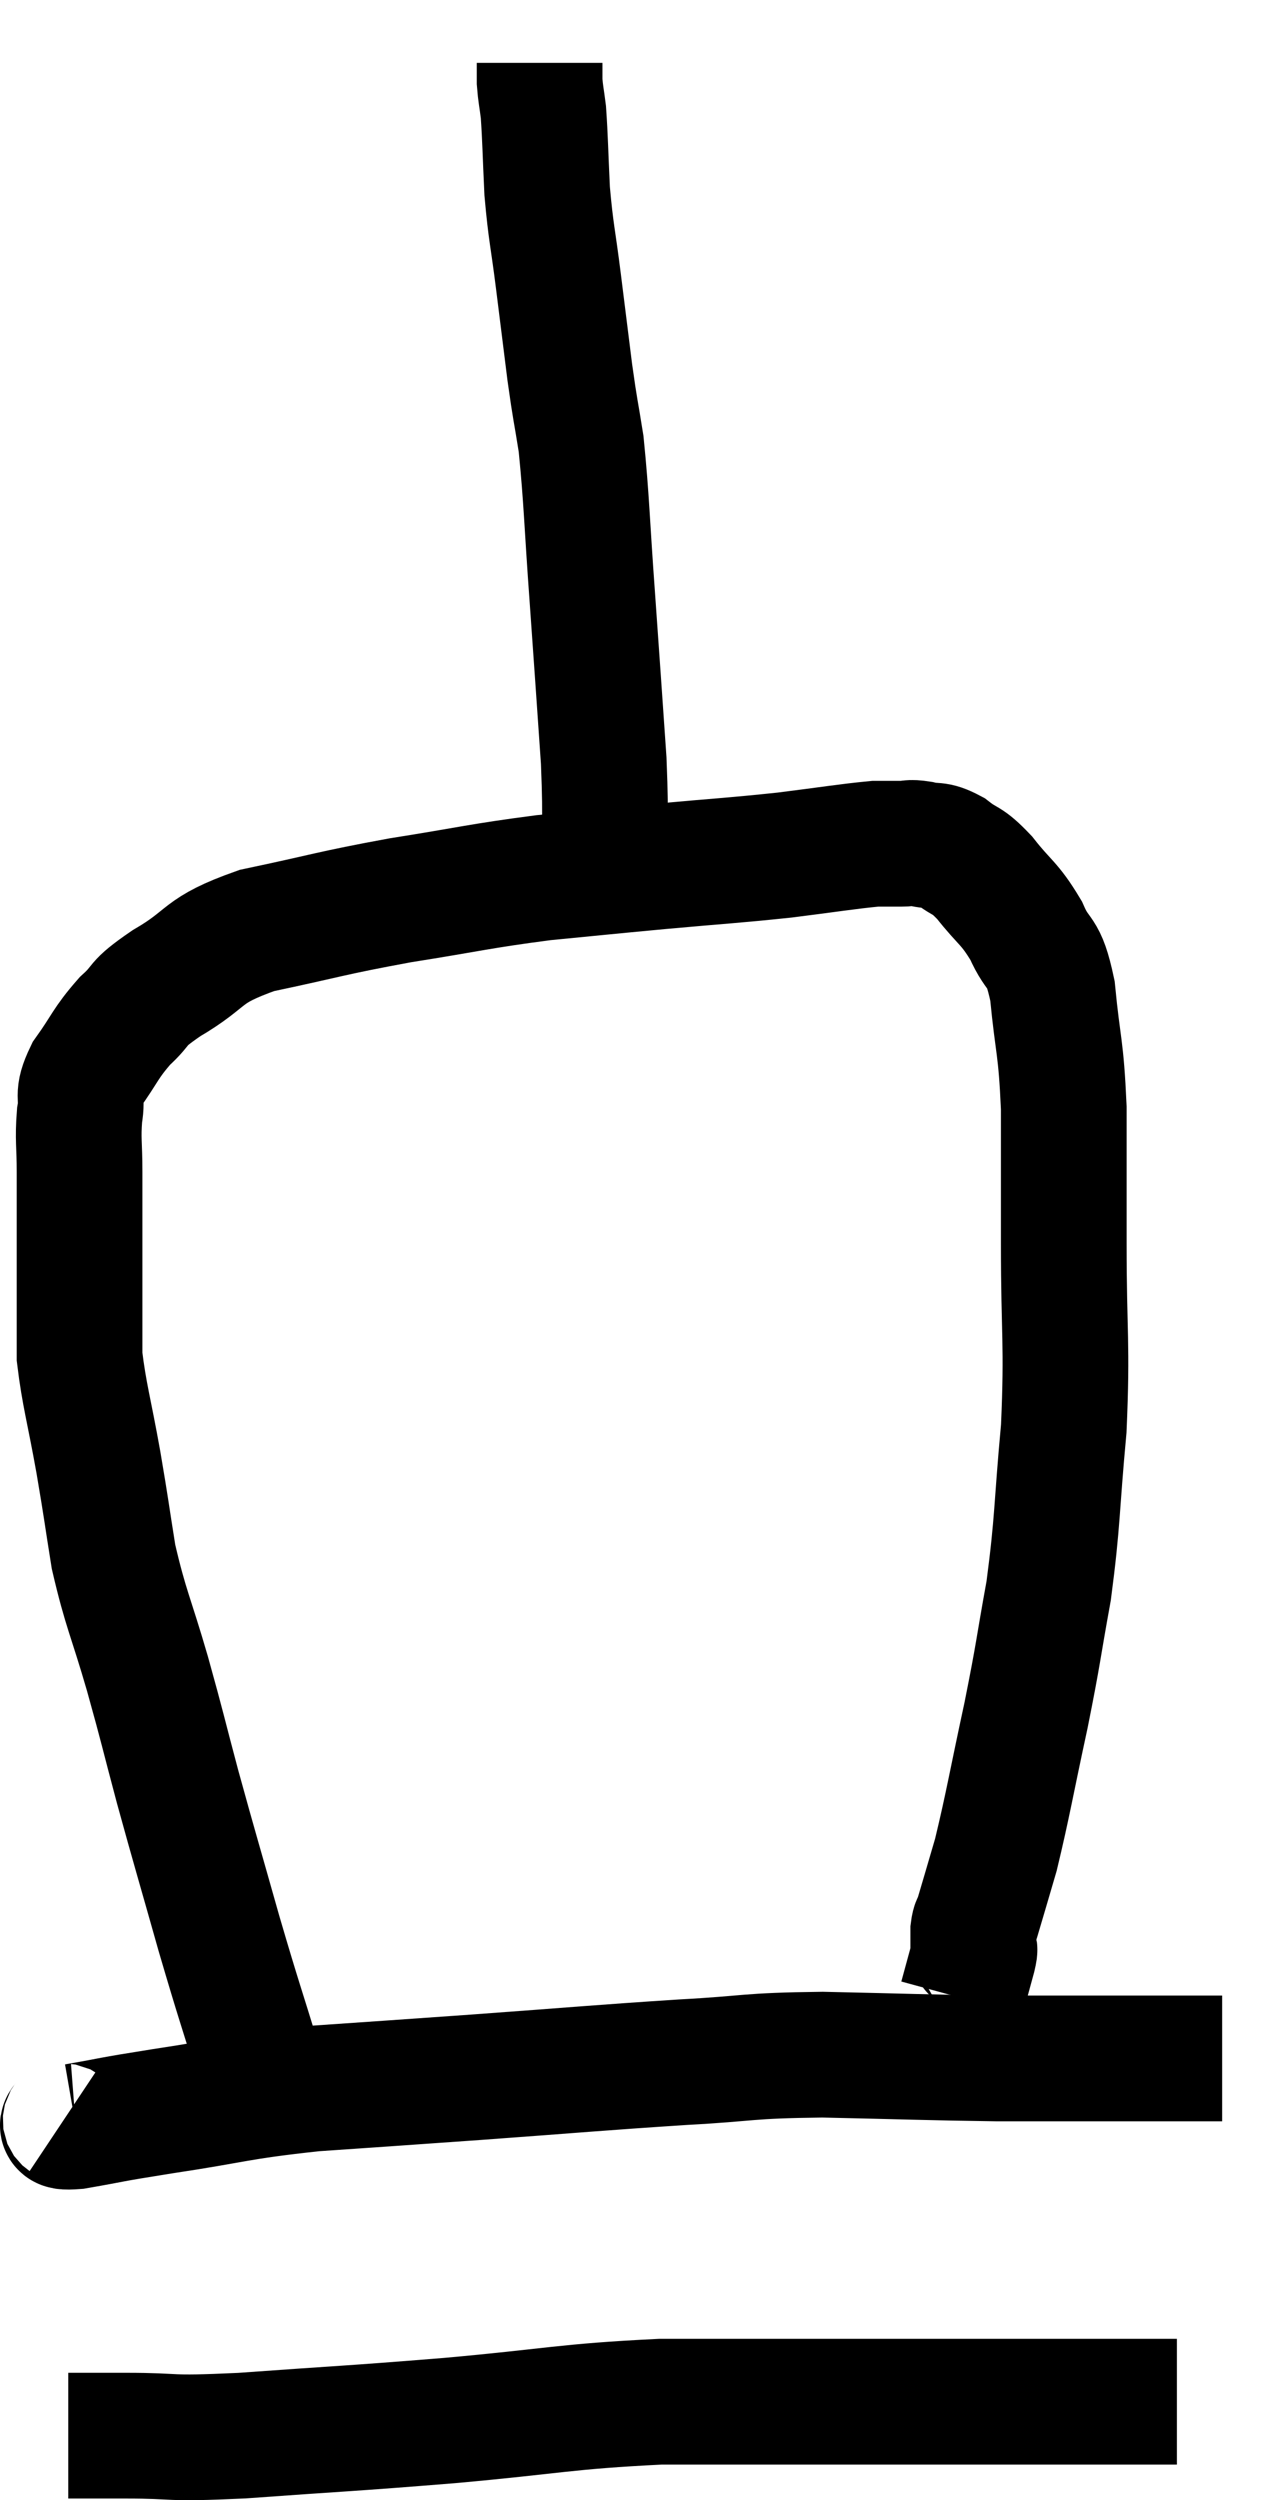 <svg xmlns="http://www.w3.org/2000/svg" viewBox="11.814 2.48 20.446 39.767" width="20.446" height="39.767"><path d="M 15.96 35.4 C 15.63 34.32, 15.63 34.365, 15.3 33.24 C 14.97 32.07, 14.925 31.935, 14.64 30.9 C 14.4 30, 14.415 30.015, 14.16 29.1 C 13.89 28.17, 13.815 28.08, 13.62 27.24 C 13.5 26.49, 13.515 26.535, 13.38 25.74 C 13.23 24.9, 13.155 24.675, 13.08 24.06 C 13.08 23.67, 13.08 23.82, 13.08 23.28 C 13.08 22.59, 13.08 22.44, 13.08 21.9 C 13.08 21.51, 13.08 21.54, 13.08 21.12 C 13.08 20.67, 13.05 20.61, 13.08 20.22 C 13.14 19.89, 13.02 19.935, 13.2 19.56 C 13.5 19.14, 13.485 19.08, 13.8 18.72 C 14.13 18.42, 13.935 18.48, 14.46 18.12 C 15.18 17.7, 14.97 17.61, 15.9 17.28 C 17.04 17.04, 17.04 17.01, 18.18 16.8 C 19.32 16.62, 19.425 16.575, 20.46 16.44 C 21.39 16.35, 21.36 16.35, 22.32 16.26 C 23.31 16.17, 23.445 16.17, 24.3 16.08 C 25.02 15.99, 25.275 15.945, 25.74 15.9 C 25.95 15.9, 25.98 15.9, 26.16 15.9 C 26.31 15.9, 26.265 15.87, 26.46 15.9 C 26.7 15.96, 26.685 15.885, 26.94 16.02 C 27.21 16.23, 27.18 16.125, 27.48 16.44 C 27.81 16.86, 27.87 16.83, 28.14 17.28 C 28.35 17.76, 28.41 17.535, 28.56 18.24 C 28.65 19.17, 28.695 19.095, 28.74 20.1 C 28.74 21.18, 28.74 20.985, 28.74 22.26 C 28.74 23.73, 28.8 23.82, 28.74 25.2 C 28.62 26.49, 28.65 26.64, 28.5 27.78 C 28.32 28.77, 28.35 28.71, 28.14 29.76 C 27.9 30.87, 27.855 31.17, 27.66 31.98 C 27.51 32.49, 27.45 32.7, 27.36 33 C 27.33 33.09, 27.315 33.06, 27.3 33.18 C 27.3 33.33, 27.3 33.375, 27.3 33.48 C 27.3 33.54, 27.345 33.405, 27.3 33.6 C 27.21 33.93, 27.165 34.095, 27.12 34.26 C 27.12 34.26, 27.12 34.26, 27.12 34.26 C 27.12 34.26, 27.12 34.26, 27.12 34.26 L 27.12 34.26" fill="none" stroke="black" stroke-width="2"></path><path d="M 21.42 16.5 C 21.42 15.54, 21.465 15.705, 21.42 14.58 C 21.33 13.29, 21.33 13.26, 21.24 12 C 21.15 10.77, 21.15 10.44, 21.06 9.54 C 20.97 8.97, 20.97 9.045, 20.88 8.4 C 20.79 7.68, 20.79 7.68, 20.7 6.96 C 20.61 6.24, 20.58 6.195, 20.52 5.52 C 20.49 4.89, 20.49 4.695, 20.46 4.26 C 20.43 4.02, 20.415 3.975, 20.4 3.78 C 20.4 3.63, 20.4 3.555, 20.4 3.48 L 20.4 3.48" fill="none" stroke="black" stroke-width="2"></path><path d="M 12.84 36.18 C 12.93 36.24, 12.63 36.33, 13.02 36.3 C 13.71 36.18, 13.455 36.21, 14.4 36.06 C 15.6 35.88, 15.555 35.835, 16.8 35.7 C 18.09 35.61, 17.91 35.625, 19.38 35.52 C 21.03 35.4, 21.3 35.37, 22.68 35.28 C 23.79 35.22, 23.655 35.175, 24.9 35.16 C 26.28 35.19, 26.565 35.205, 27.66 35.22 C 28.47 35.22, 28.41 35.22, 29.28 35.22 C 30.21 35.22, 30.645 35.22, 31.14 35.22 L 31.26 35.22" fill="none" stroke="black" stroke-width="2"></path><path d="M 12.9 41.22 C 13.35 41.22, 13.11 41.22, 13.8 41.22 C 14.73 41.22, 14.37 41.28, 15.66 41.22 C 17.31 41.1, 17.295 41.115, 18.96 40.98 C 20.64 40.83, 20.79 40.755, 22.32 40.68 C 23.7 40.68, 23.82 40.68, 25.08 40.68 C 26.22 40.68, 26.355 40.68, 27.36 40.68 C 28.23 40.68, 28.41 40.68, 29.1 40.68 C 29.61 40.68, 29.76 40.68, 30.12 40.68 L 30.54 40.68" fill="none" stroke="black" stroke-width="2"></path></svg>